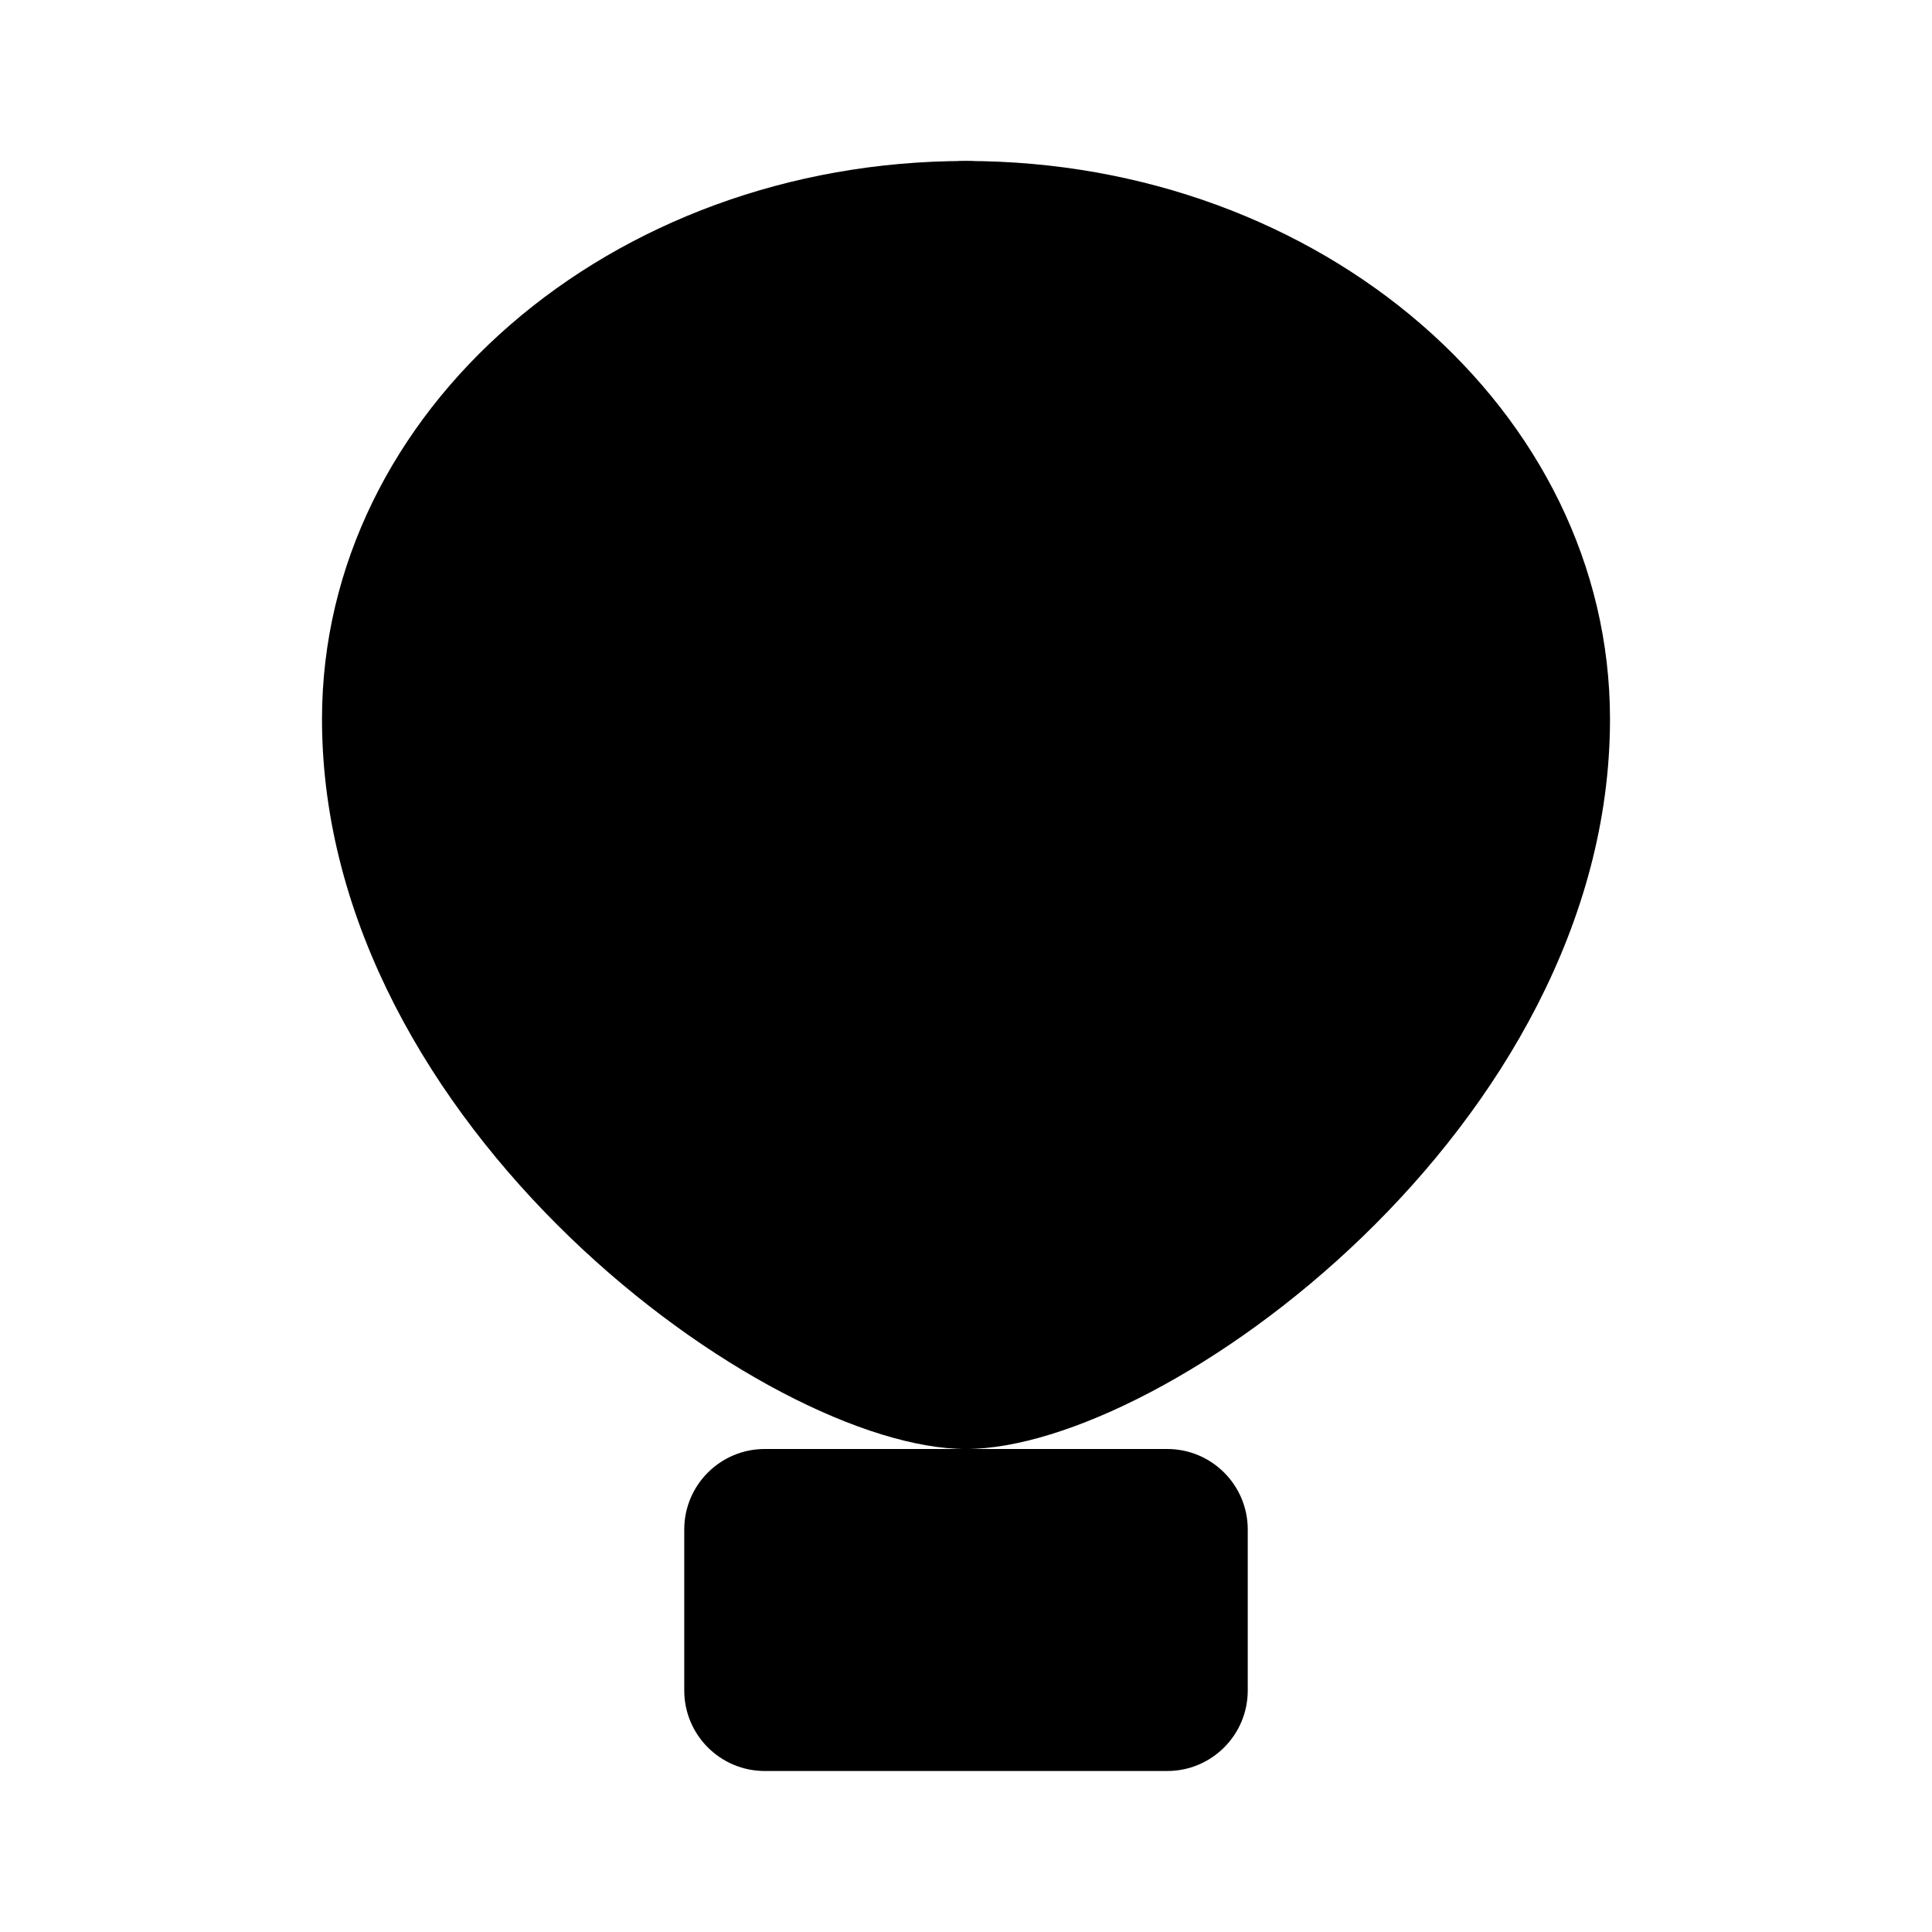 <svg viewBox="0 0 24 24" xmlns="http://www.w3.org/2000/svg"><path d="M14.5 18H9.5C8.948 18 8.5 18.448 8.5 19V21C8.5 21.552 8.948 22 9.5 22H14.5C15.052 22 15.5 21.552 15.5 21V19C15.5 18.448 15.052 18 14.5 18Z"/><path d="M20 8.933C20 14 14.461 18 12 18C9.538 18 4 14 4 8.933C4 5.104 7.582 2 12 2C16.418 2 20 5.104 20 8.933Z"/><path d="M15 8.933C15 14 12.923 18 12 18C11.077 18 9 14 9 8.933C9 5.104 10.343 2 12 2C13.657 2 15 5.104 15 8.933Z"/></svg>